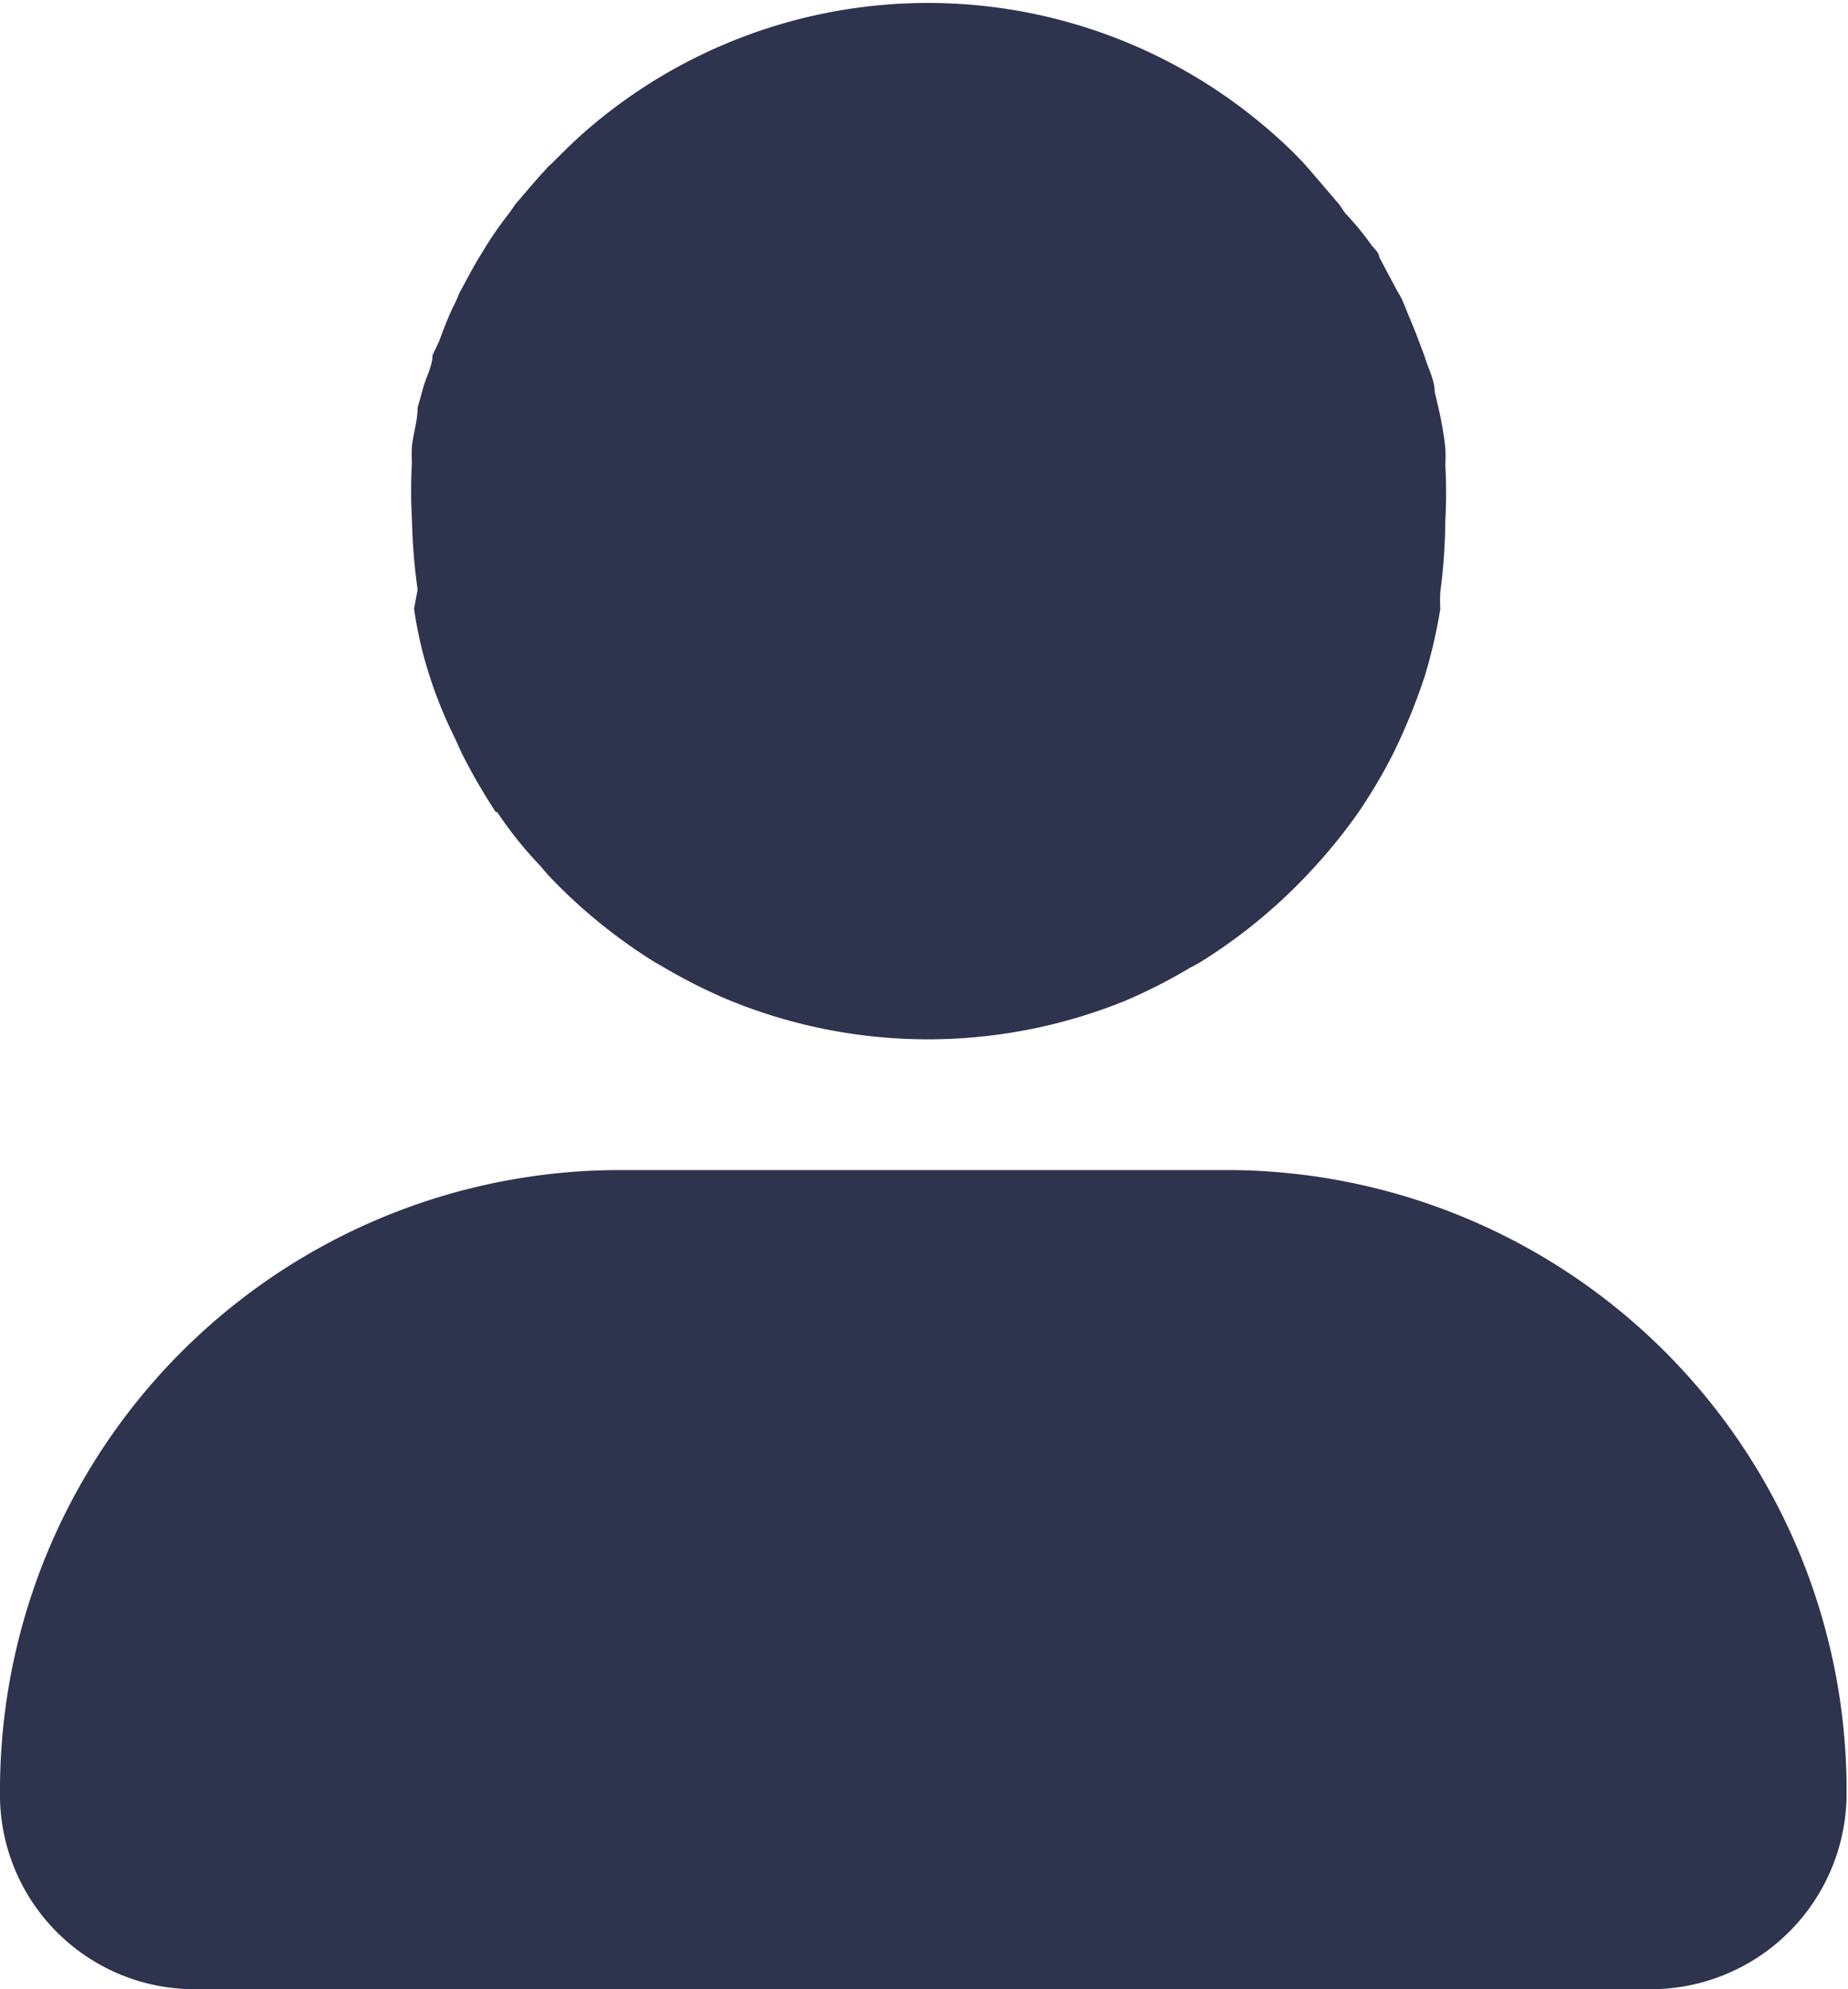 <svg xmlns="http://www.w3.org/2000/svg" viewBox="0 0 26.02 28"><defs><style>.cls-1{fill:#2e334e;}</style></defs><g id="图层_2" data-name="图层 2"><g id="图层_2-2" data-name="图层 2"><path class="cls-1" d="M5.83,8.57a5.72,5.72,0,0,0,.22.95v0a6.24,6.24,0,0,0,.36.88l.09.2a8.52,8.52,0,0,0,.48.83H7a5.48,5.48,0,0,0,.6.75l.12.14a7.52,7.52,0,0,0,1.51,1.23l.14.08a7.56,7.56,0,0,0,.9.45,7.38,7.38,0,0,0,5.59,0,7.62,7.62,0,0,0,.9-.46l.13-.07a7.57,7.57,0,0,0,1.52-1.24l.12-.13a7.58,7.58,0,0,0,.6-.75h0a7.54,7.54,0,0,0,.49-.83l.09-.19a8.66,8.66,0,0,0,.35-.89v0a7.3,7.3,0,0,0,.22-.95,2,2,0,0,1,0-.24,8.12,8.12,0,0,0,.07-1,7,7,0,0,0,0-.79,2,2,0,0,0,0-.24,4.89,4.89,0,0,0-.09-.53l-.06-.26c0-.16-.09-.32-.14-.49l-.09-.24c-.06-.16-.13-.32-.19-.47s-.07-.15-.11-.22l-.25-.47c0-.06-.07-.12-.11-.17A4.07,4.07,0,0,0,18.94,3l-.09-.13-.42-.49-.07-.08a6.51,6.51,0,0,0-.54-.51,7.34,7.34,0,0,0-9.51,0c-.19.16-.36.33-.54.51a.73.73,0,0,0-.09.09c-.15.16-.28.32-.42.48L7.17,3a5,5,0,0,0-.33.47l-.11.18c-.09.15-.17.31-.26.47a2.14,2.14,0,0,1-.1.22c-.07.15-.13.31-.19.47L6.09,5c0,.16-.1.32-.14.49l-.07.25c0,.18-.06.36-.08.54a2.23,2.23,0,0,0,0,.23,7,7,0,0,0,0,.79,8.42,8.42,0,0,0,.08,1Zm11.45,7.9H8.74A8.73,8.73,0,0,0,0,25.2v0A2.74,2.74,0,0,0,2.69,28H23.31A2.76,2.76,0,0,0,26,25.2,8.73,8.73,0,0,0,17.28,16.47Z"/></g></g></svg>